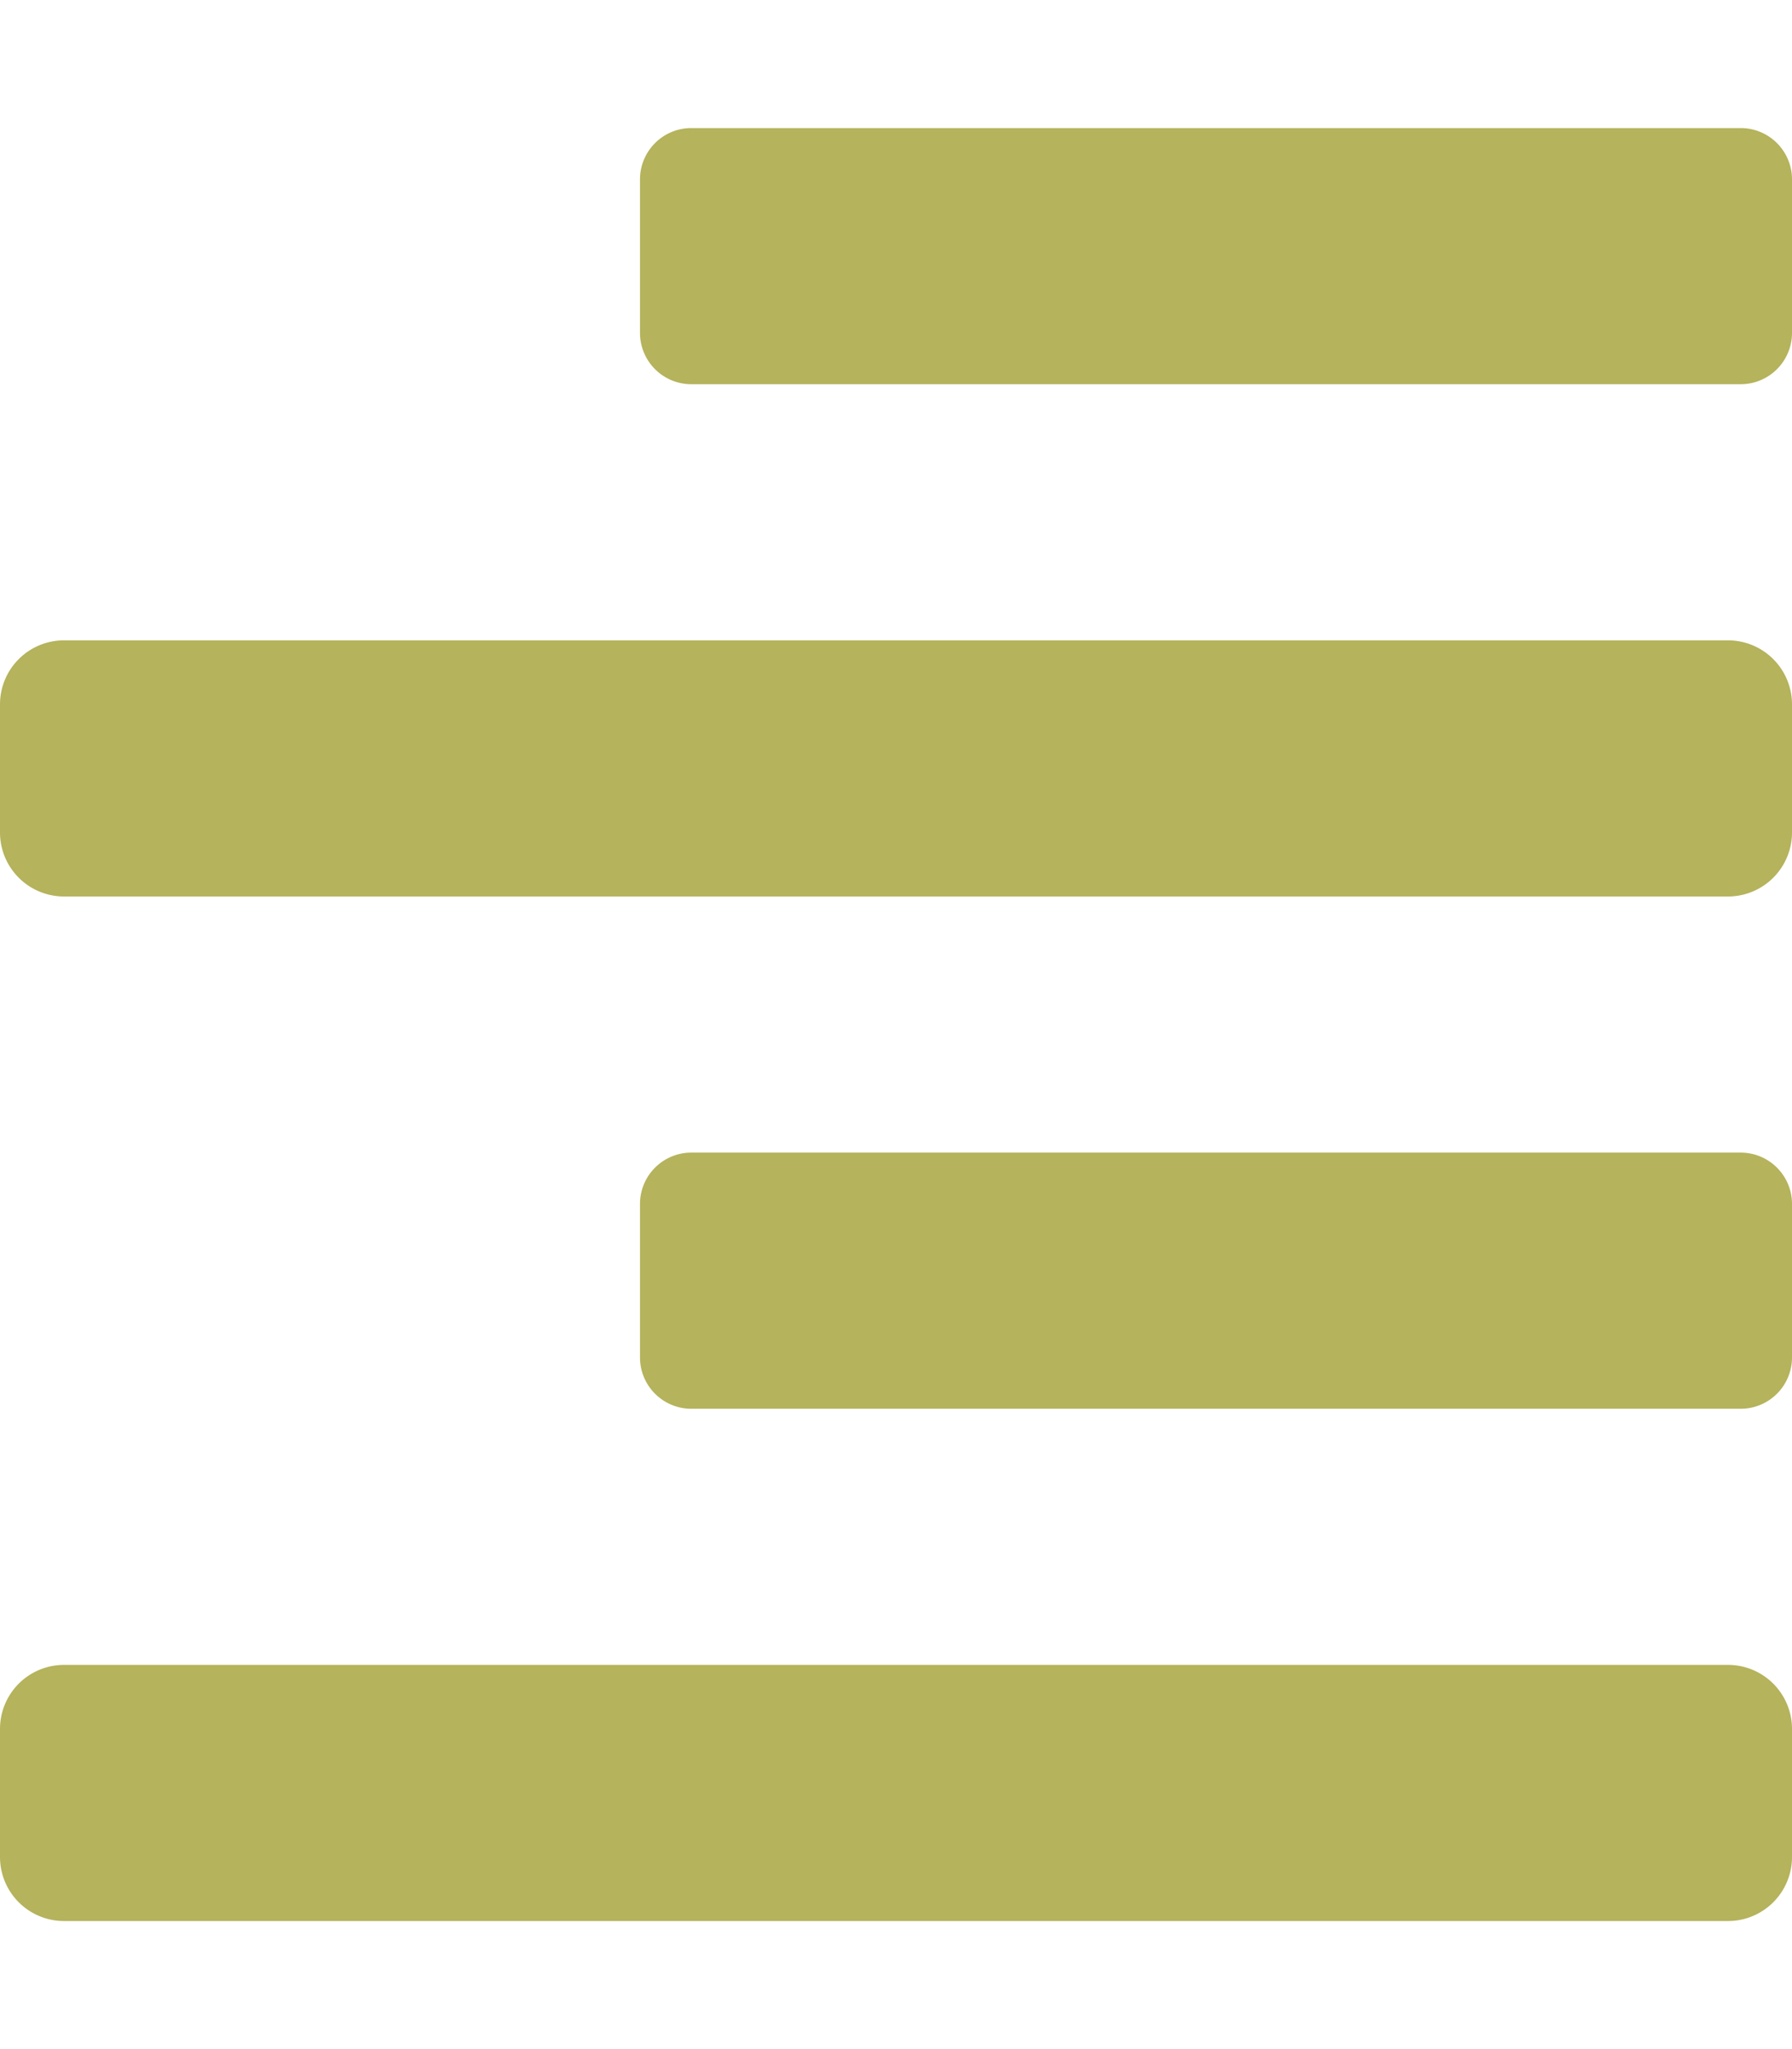 <svg style="fill:#B5B35C;"
 xmlns="http://www.w3.org/2000/svg" viewBox="0 0 448 512"><!-- Font Awesome Free 5.15.1 by @fontawesome - https://fontawesome.com License - https://fontawesome.com/license/free (Icons: CC BY 4.0, Fonts: SIL OFL 1.1, Code: MIT License) --><path d="M16 224h416a16 16 0 0 0 16-16v-32a16 16 0 0 0-16-16H16a16 16 0 0 0-16 16v32a16 16 0 0 0 16 16zm416 192H16a16 16 0 0 0-16 16v32a16 16 0 0 0 16 16h416a16 16 0 0 0 16-16v-32a16 16 0 0 0-16-16zm3.17-384H172.83A12.82 12.82 0 0 0 160 44.83v38.34A12.82 12.82 0 0 0 172.83 96h262.34A12.82 12.82 0 0 0 448 83.17V44.83A12.82 12.82 0 0 0 435.17 32zm0 256H172.83A12.82 12.82 0 0 0 160 300.83v38.34A12.82 12.82 0 0 0 172.83 352h262.34A12.82 12.82 0 0 0 448 339.17v-38.34A12.82 12.82 0 0 0 435.17 288z"/></svg>